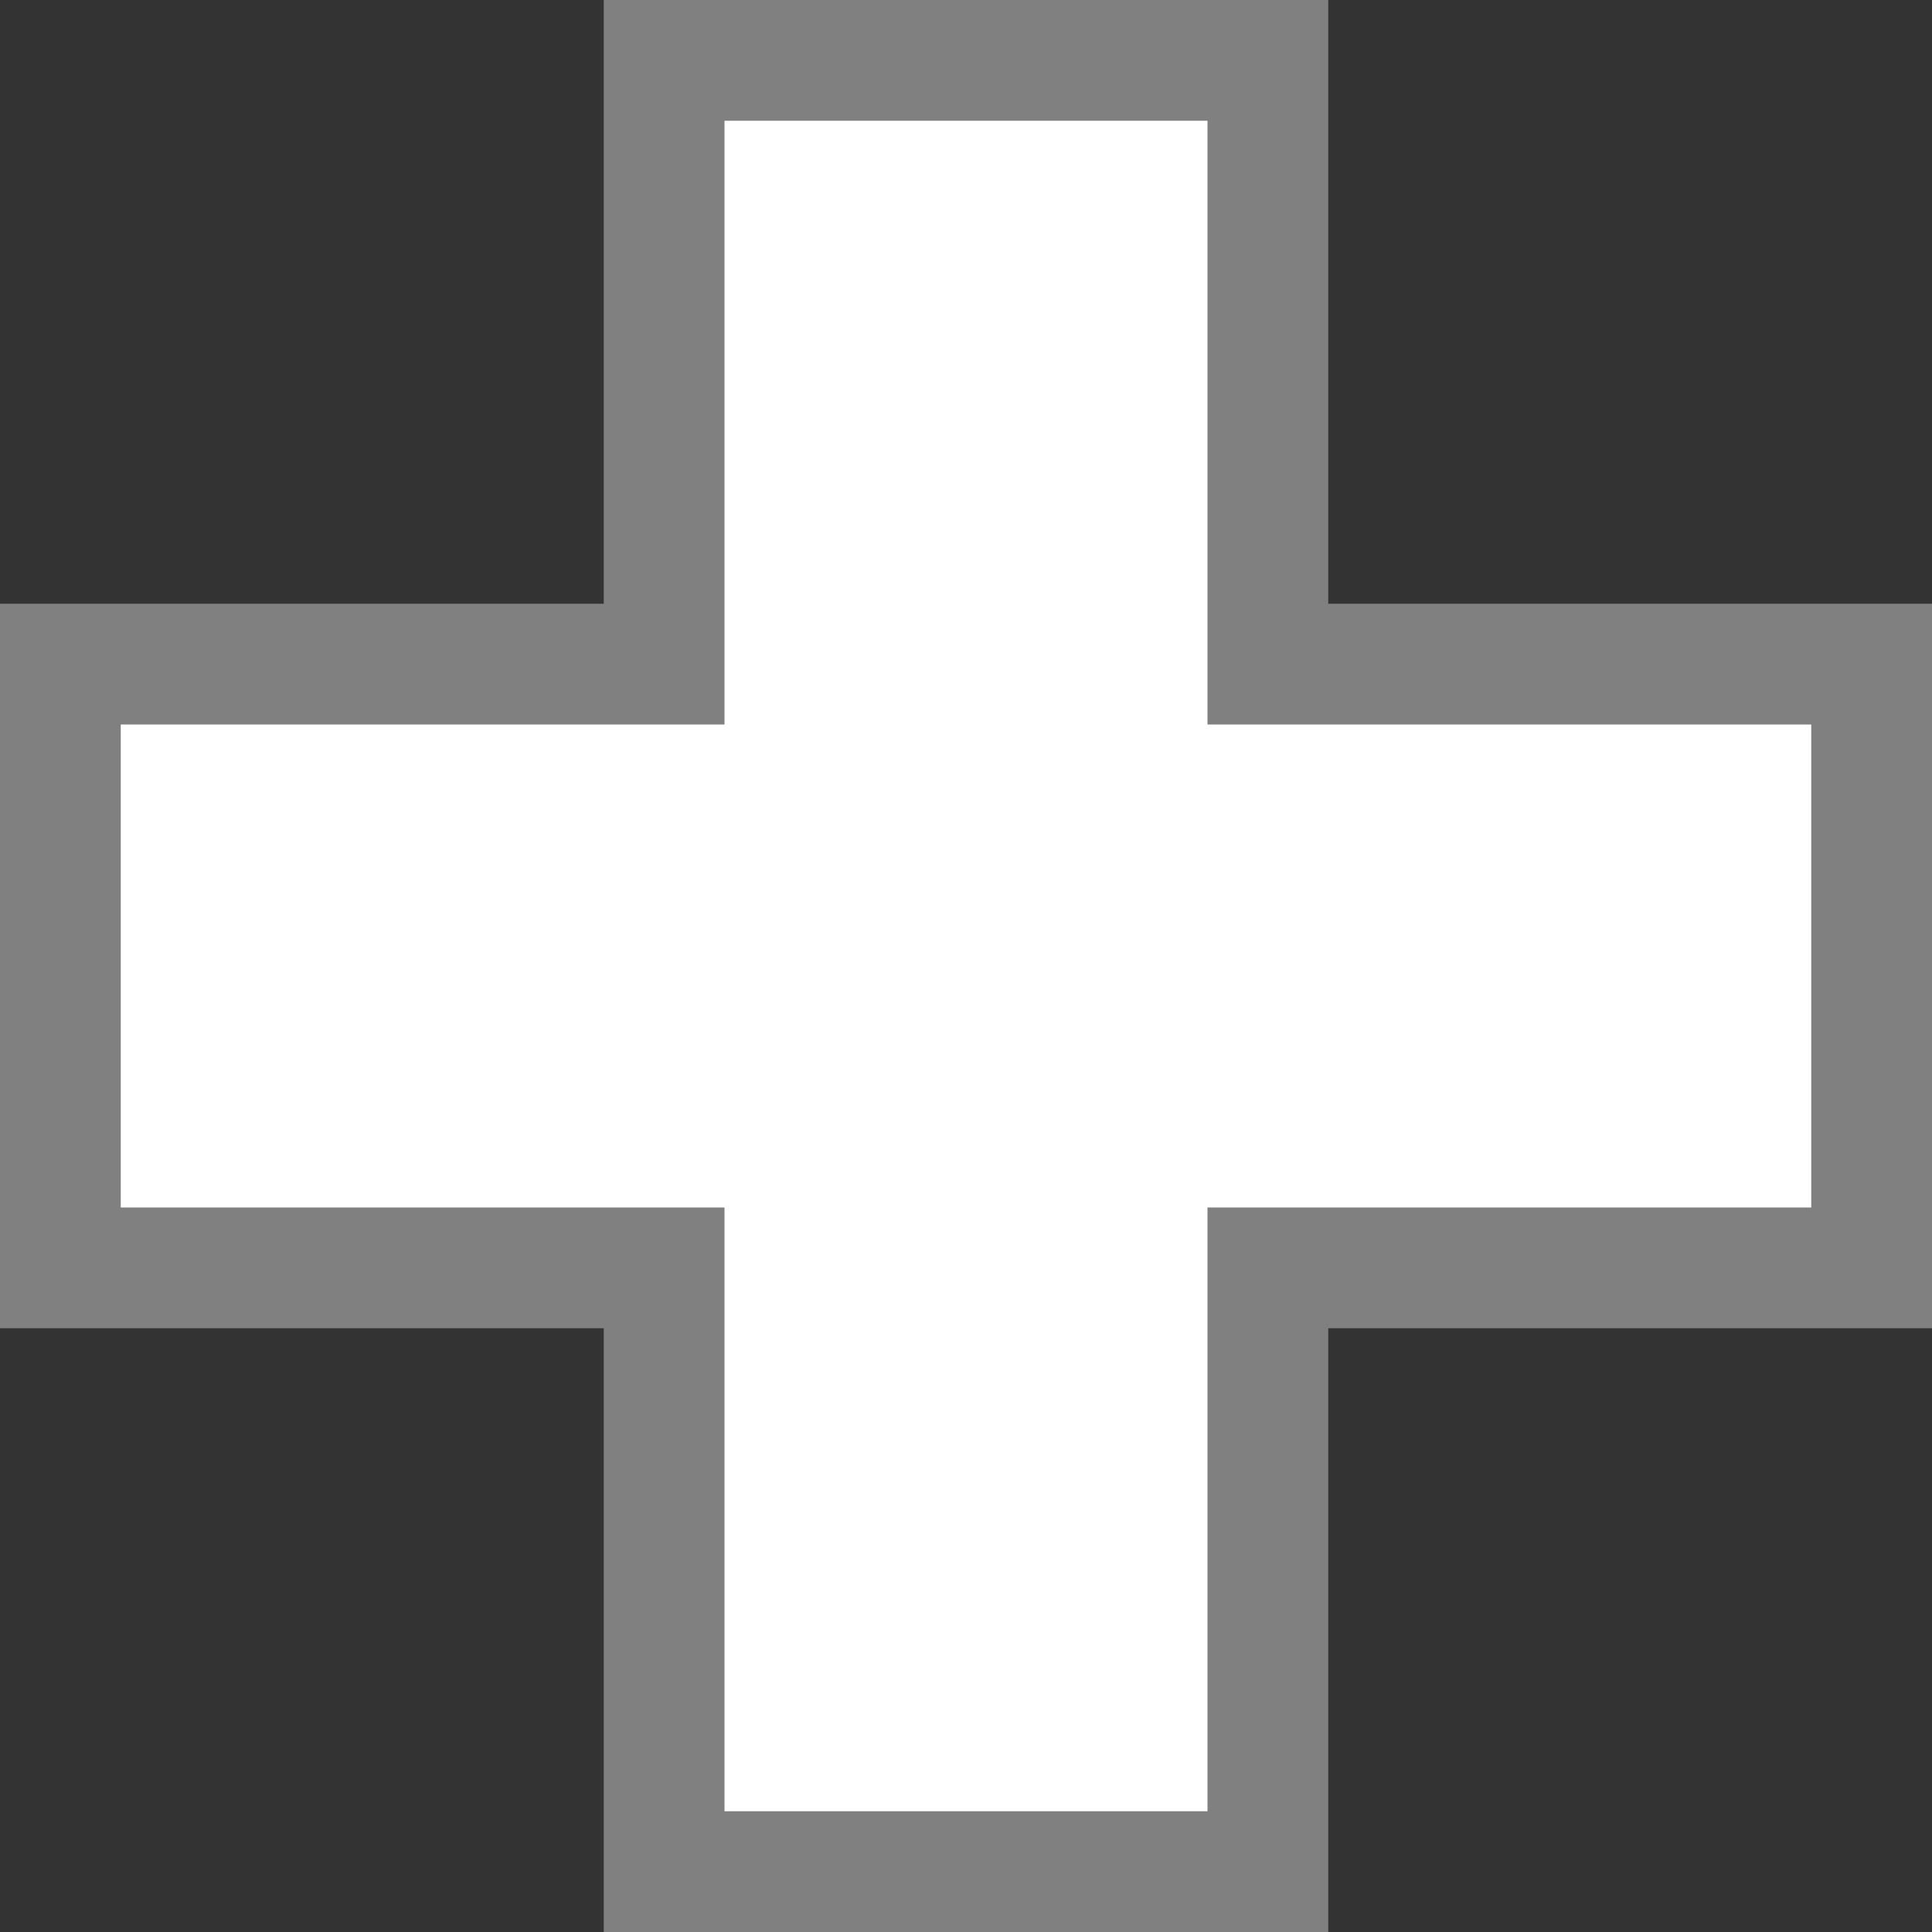 <?xml version="1.0" encoding="utf-8"?>
<!DOCTYPE svg PUBLIC "-//W3C//DTD SVG 1.1//EN" "http://www.w3.org/Graphics/SVG/1.1/DTD/svg11.dtd">
<svg version="1.1" xmlns="http://www.w3.org/2000/svg" xmlns:xlink="http://www.w3.org/1999/xlink" x="50%" y="50%"
	 width="64px" height="64px" viewBox="0 0 64 64" xml:space="preserve">
<rect x="0" y="0" width="64" height="64" fill="#333333" stroke="none"/>
<g>
  <path d = "M 22 2 L 42 2 L 42 22 L 62 22 L 62 42 L 42 42 L 42 62 L 22 62 L 22 42 L 2 42 L 2 22 L 22 22 Z" fill="white" stroke="gray" stroke-width="4"/>
</g>
</svg>
